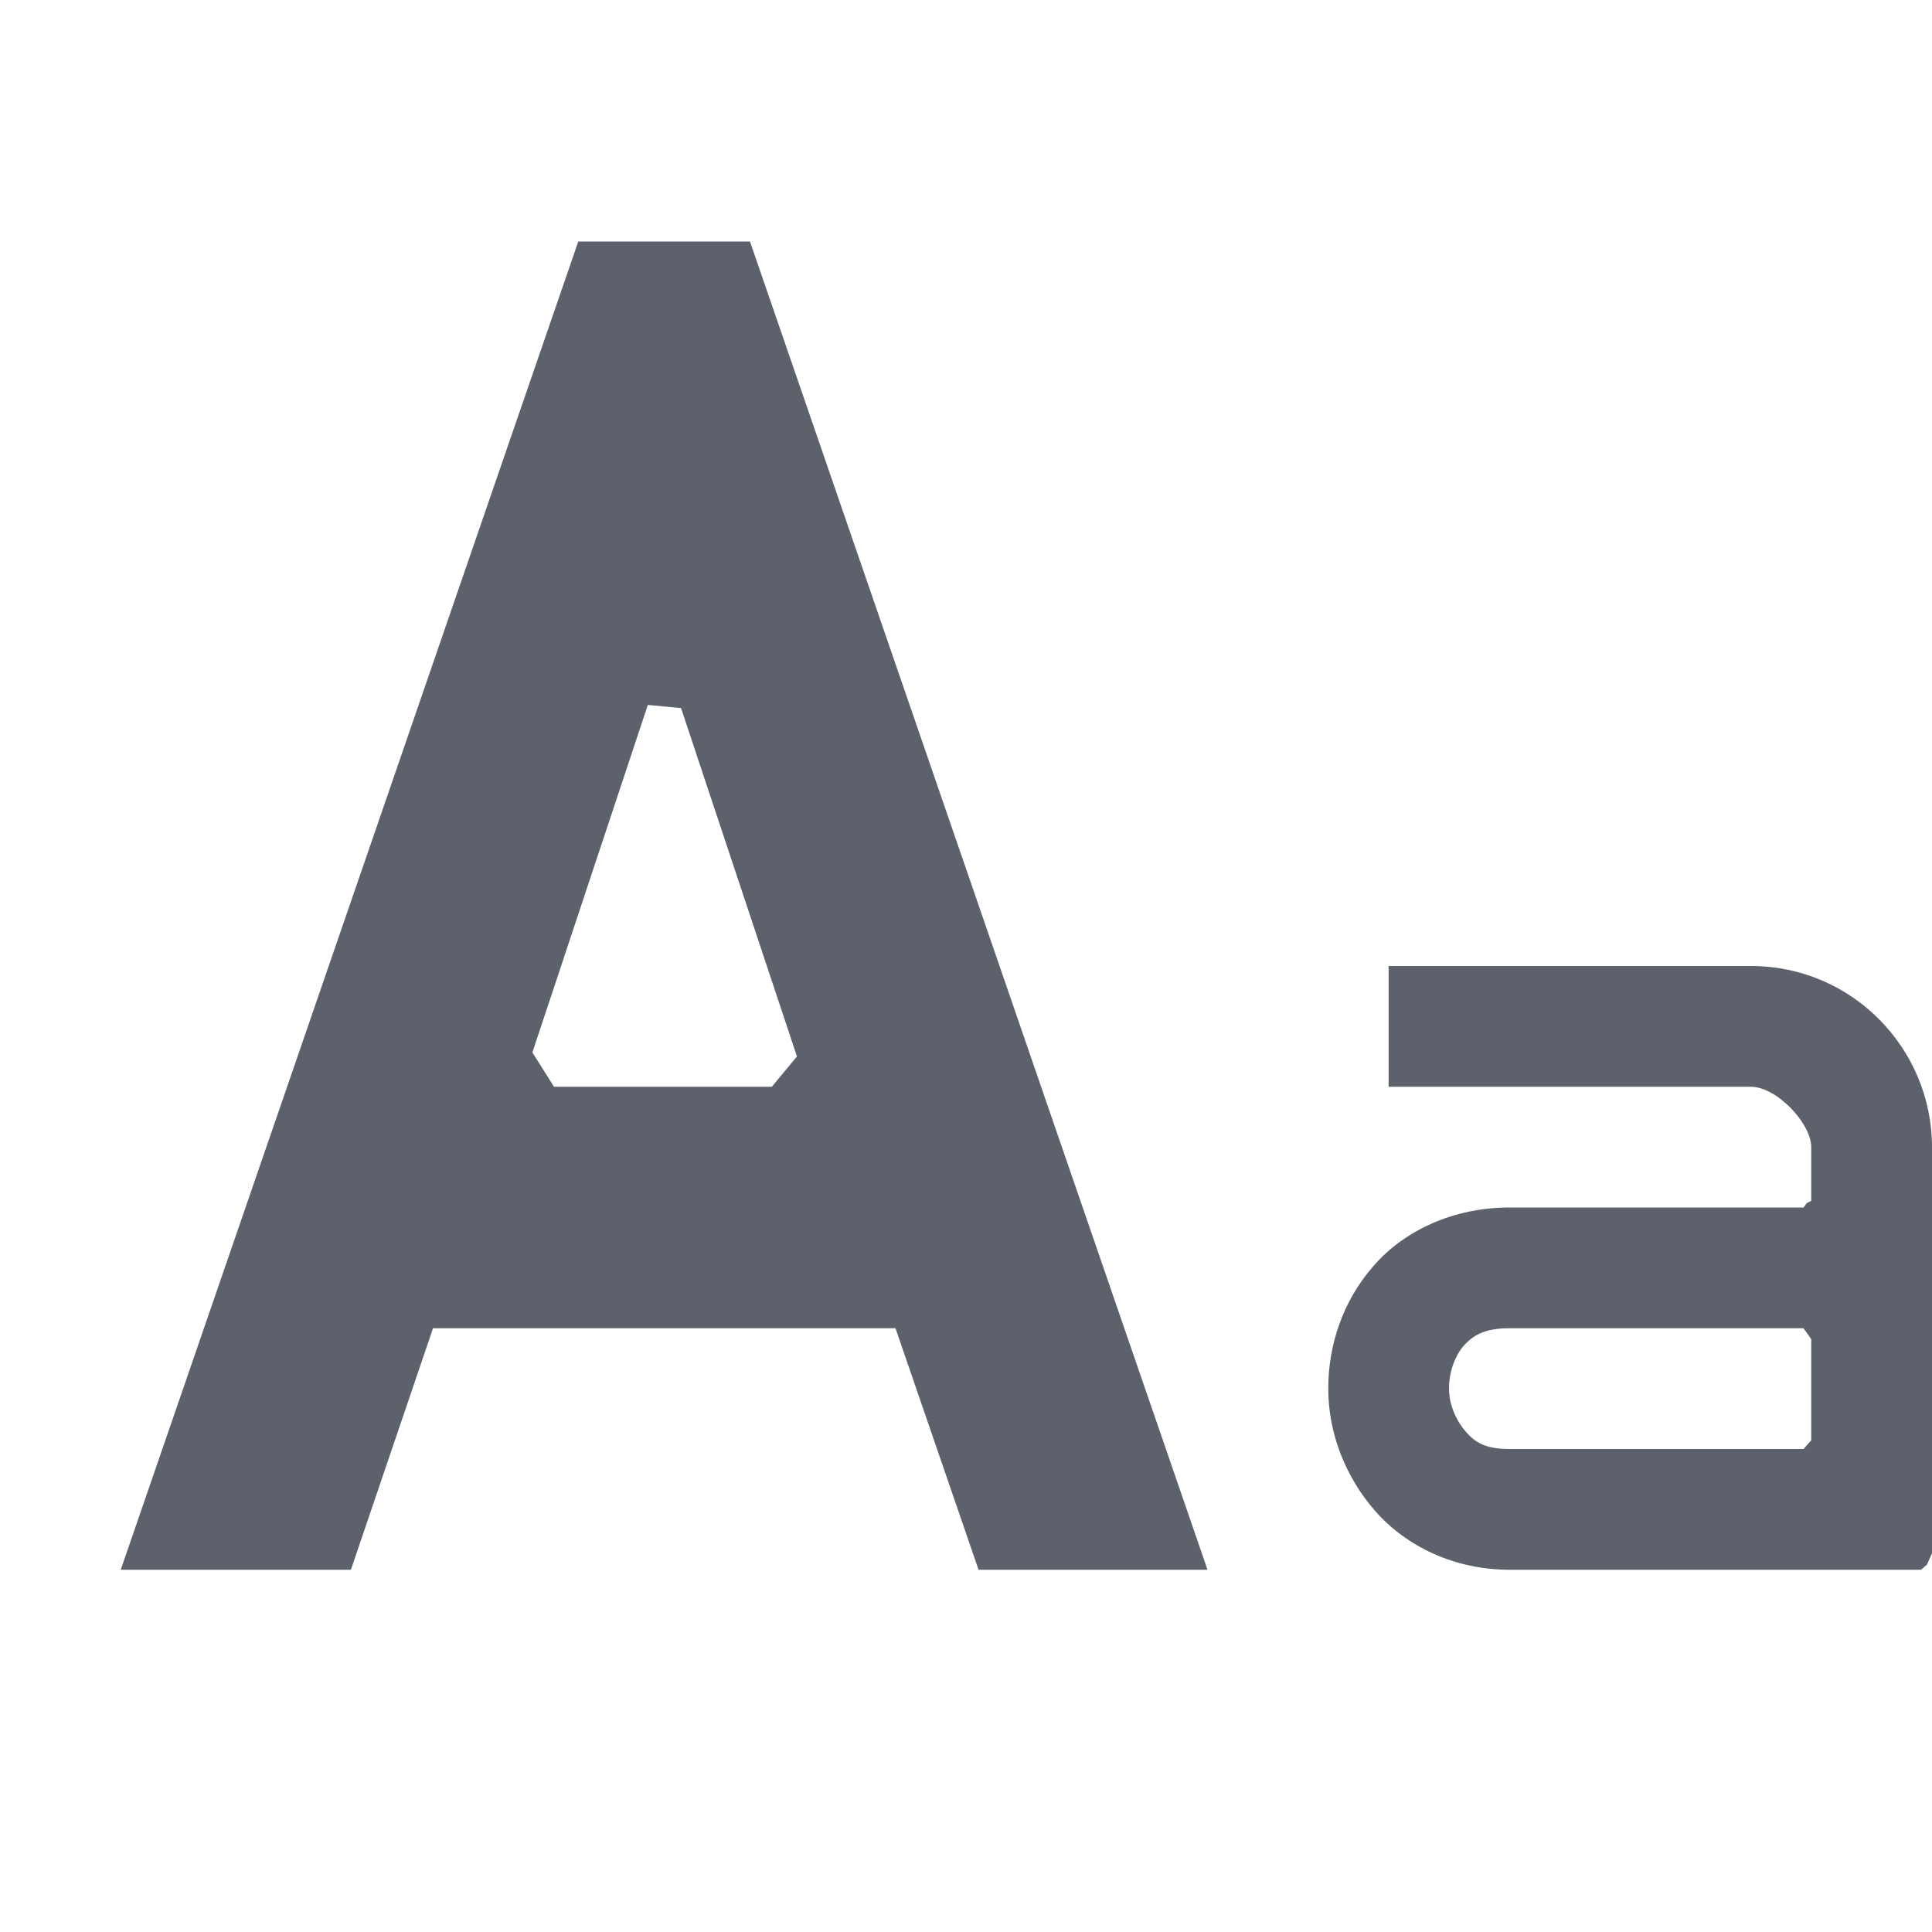 <?xml version="1.0" encoding="UTF-8" standalone="no"?>
<svg
   width="16"
   height="16"
   version="1.1"
   id="svg4"
   sodipodi:docname="xapp-text-case-symbolic.svg"
   inkscape:version="1.1.2 (0a00cf5339, 2022-02-04)"
   xmlns:inkscape="http://www.inkscape.org/namespaces/inkscape"
   xmlns:sodipodi="http://sodipodi.sourceforge.net/DTD/sodipodi-0.dtd"
   xmlns="http://www.w3.org/2000/svg"
   xmlns:svg="http://www.w3.org/2000/svg">
  <defs
     id="defs8" />
  <sodipodi:namedview
     id="namedview6"
     pagecolor="#ffffff"
     bordercolor="#666666"
     borderopacity="1.0"
     inkscape:pageshadow="2"
     inkscape:pageopacity="0.0"
     inkscape:pagecheckerboard="0"
     showgrid="false"
     inkscape:zoom="133.28963"
     inkscape:cx="16.01775"
     inkscape:cy="10.994854"
     inkscape:window-width="1920"
     inkscape:window-height="1051"
     inkscape:window-x="0"
     inkscape:window-y="29"
     inkscape:window-maximized="1"
     inkscape:current-layer="svg4" />
  <path
     style="fill:#5c616c"
     d="M 4.789,2 1,13 h 1.906 l 0.68,-2 h 3.83 l 0.688,2 H 10 L 6.211,2 Z M 5.365,5.838 5.64,5.864 6.6,8.749 6.392,9 V 9 H 4.588 V 9 L 4.409,8.716 Z M 11.5,8 v 1 h 3 C 14.715,9 15,9.305 15,9.5 V 9.944 L 14.961,9.965 14.937,10 H 12.5 c -0.46,0 -0.87,0.189 -1.125,0.484 C 11.12,10.774 11,11.14 11,11.5 c 0,0.36 0.136,0.726 0.391,1.016 C 11.646,12.806 12.045,13 12.5,13 h 3.409 L 15.958,12.958 16,12.864 V 9.5 C 16,8.685 15.34,8 14.5,8 Z m 1,3 h 2.436 l 0.034,0.047 L 15,11.091 v 0.837 L 14.936,12 v 0 H 12.5 C 12.3,12 12.216,11.944 12.141,11.859 12.066,11.774 12,11.64 12,11.5 12,11.36 12.05,11.226 12.125,11.141 12.2,11.061 12.29,11 12.5,11 Z"
     id="path2"
     sodipodi:nodetypes="ccccccccccccccccccsccscsccscsscsccssccscccccsssc" />
</svg>
